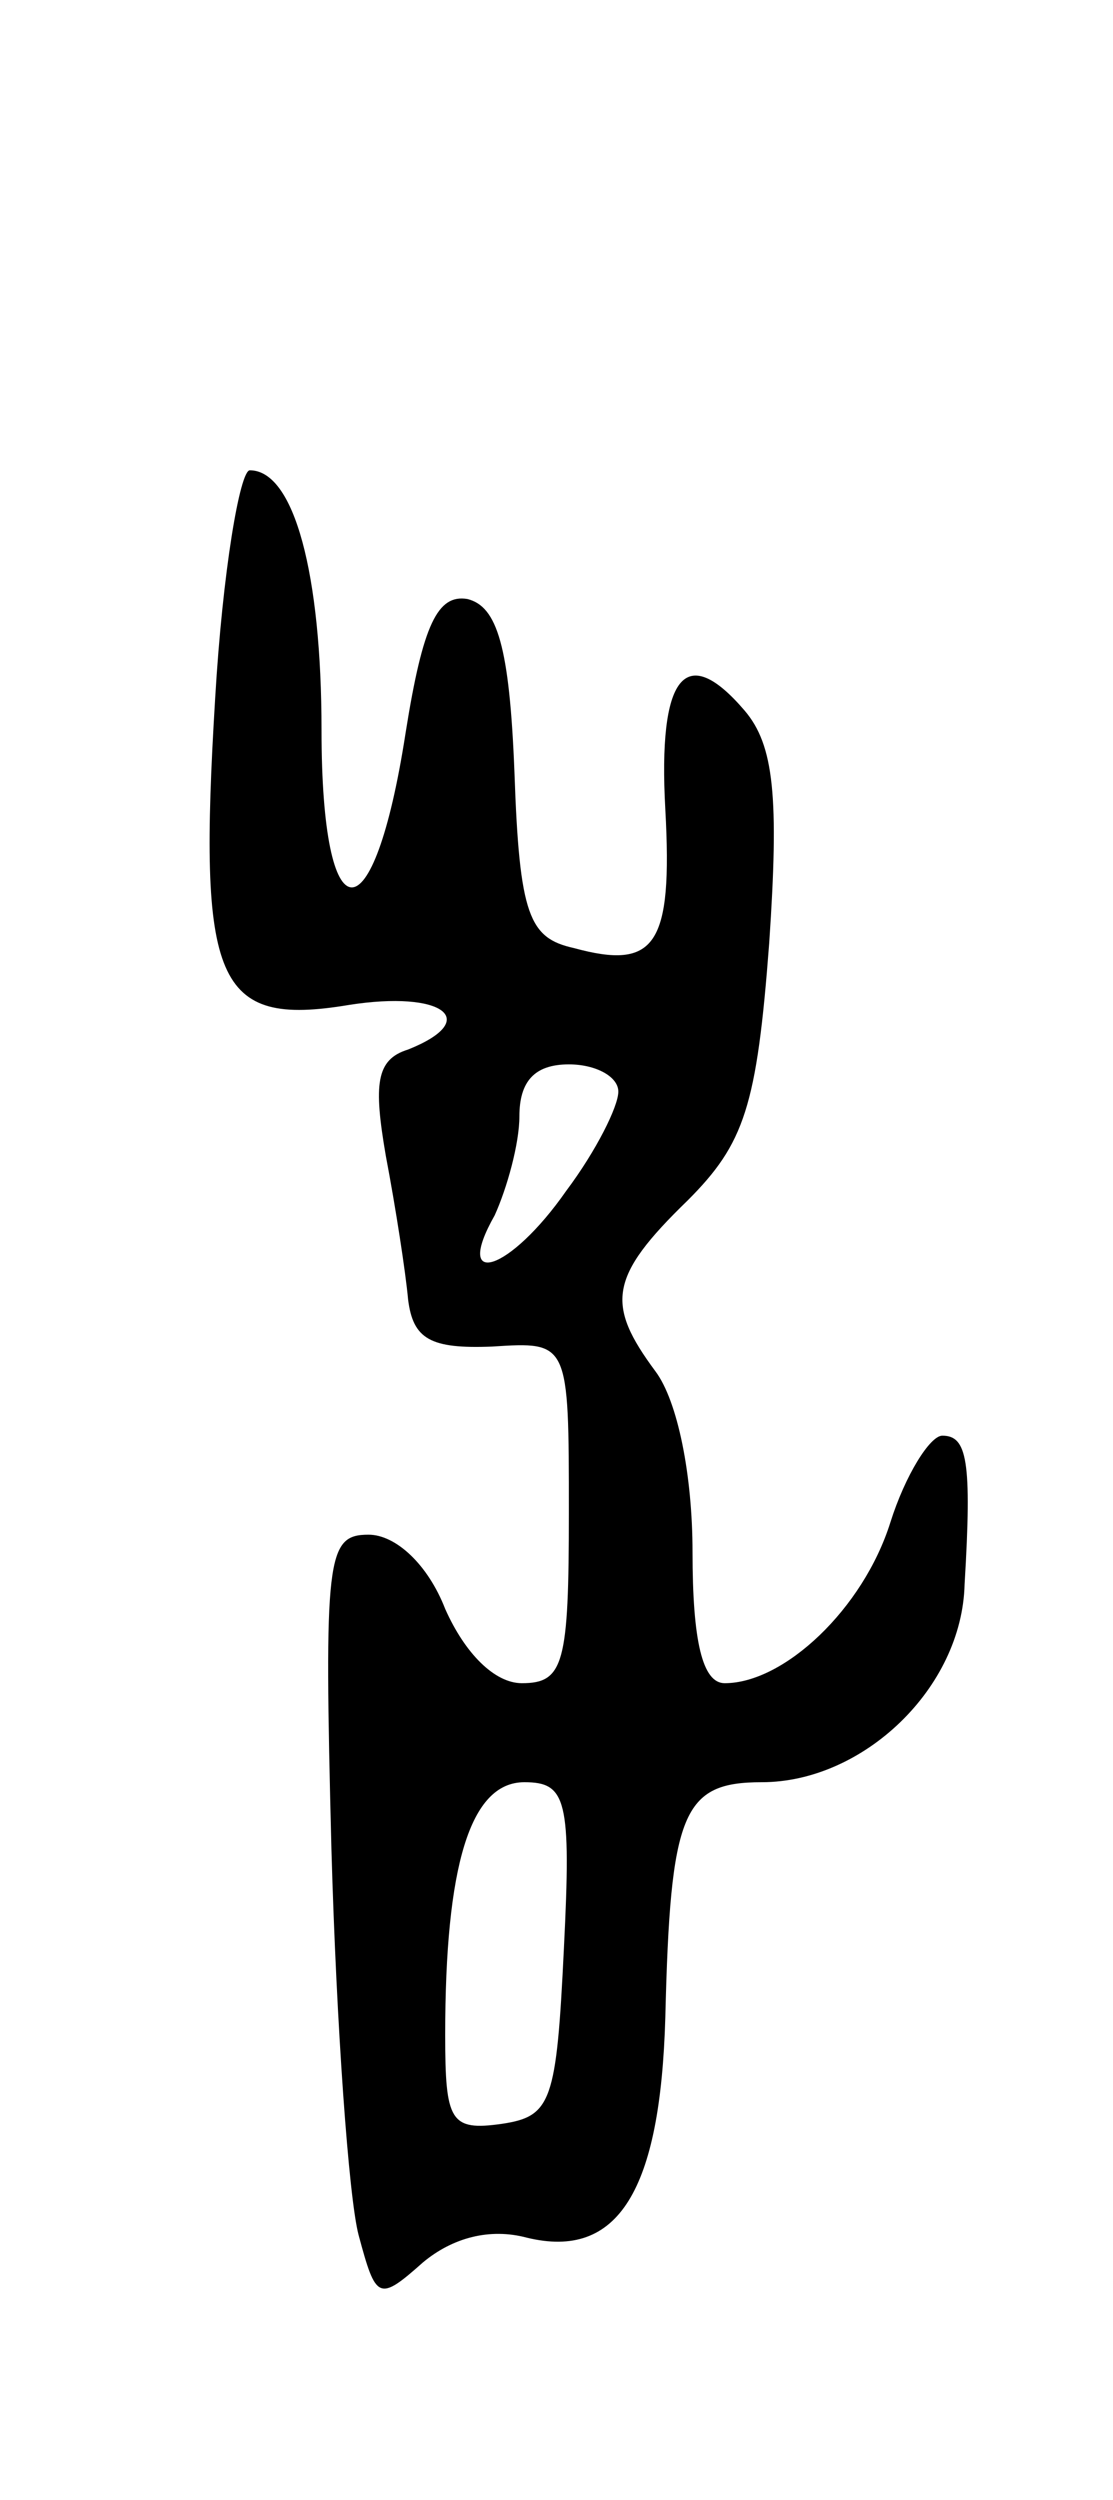 <svg version="1.0" xmlns="http://www.w3.org/2000/svg"
 width="45pt" height="101pt" viewBox="0 0 45 101"
 preserveAspectRatio="xMidYMid meet">
<g transform="translate(0,101) scale(0.1,-0.1)"
fill="#000000" stroke="none">
<path d="M87 728 c-7 -115 0 -133 54 -124 38 6 54 -6 24 -18 -13 -4 -14 -14
-9 -43 4 -21 8 -47 9 -58 2 -16 9 -20 34 -19 31 2 31 2 31 -67 0 -61 -2 -69
-19 -69 -11 0 -23 12 -31 30 -7 18 -20 30 -31 30 -17 0 -18 -9 -15 -127 2 -71
7 -141 11 -156 7 -26 8 -27 26 -11 12 10 27 14 42 10 37 -9 54 19 56 89 2 83
7 95 39 95 41 0 81 38 82 80 3 50 1 60 -9 60 -5 0 -15 -16 -21 -35 -11 -35
-43 -65 -67 -65 -9 0 -13 17 -13 53 0 31 -6 61 -15 73 -20 27 -19 38 13 69 23
23 28 38 33 104 4 59 2 80 -10 94 -24 28 -35 14 -32 -40 3 -55 -4 -65 -37 -56
-18 4 -22 13 -24 71 -2 51 -7 67 -19 70 -12 2 -18 -10 -25 -54 -13 -84 -34
-83 -34 1 0 63 -11 105 -29 105 -4 0 -11 -41 -14 -92z m163 -159 c0 -6 -9 -24
-21 -40 -23 -33 -46 -40 -29 -10 5 11 10 29 10 40 0 14 6 21 20 21 11 0 20 -5
20 -11z m-22 -346 c-3 -62 -5 -68 -25 -71 -21 -3 -23 1 -23 36 0 68 10 102 32
102 17 0 19 -7 16 -67z"/>
</g>
</svg>
